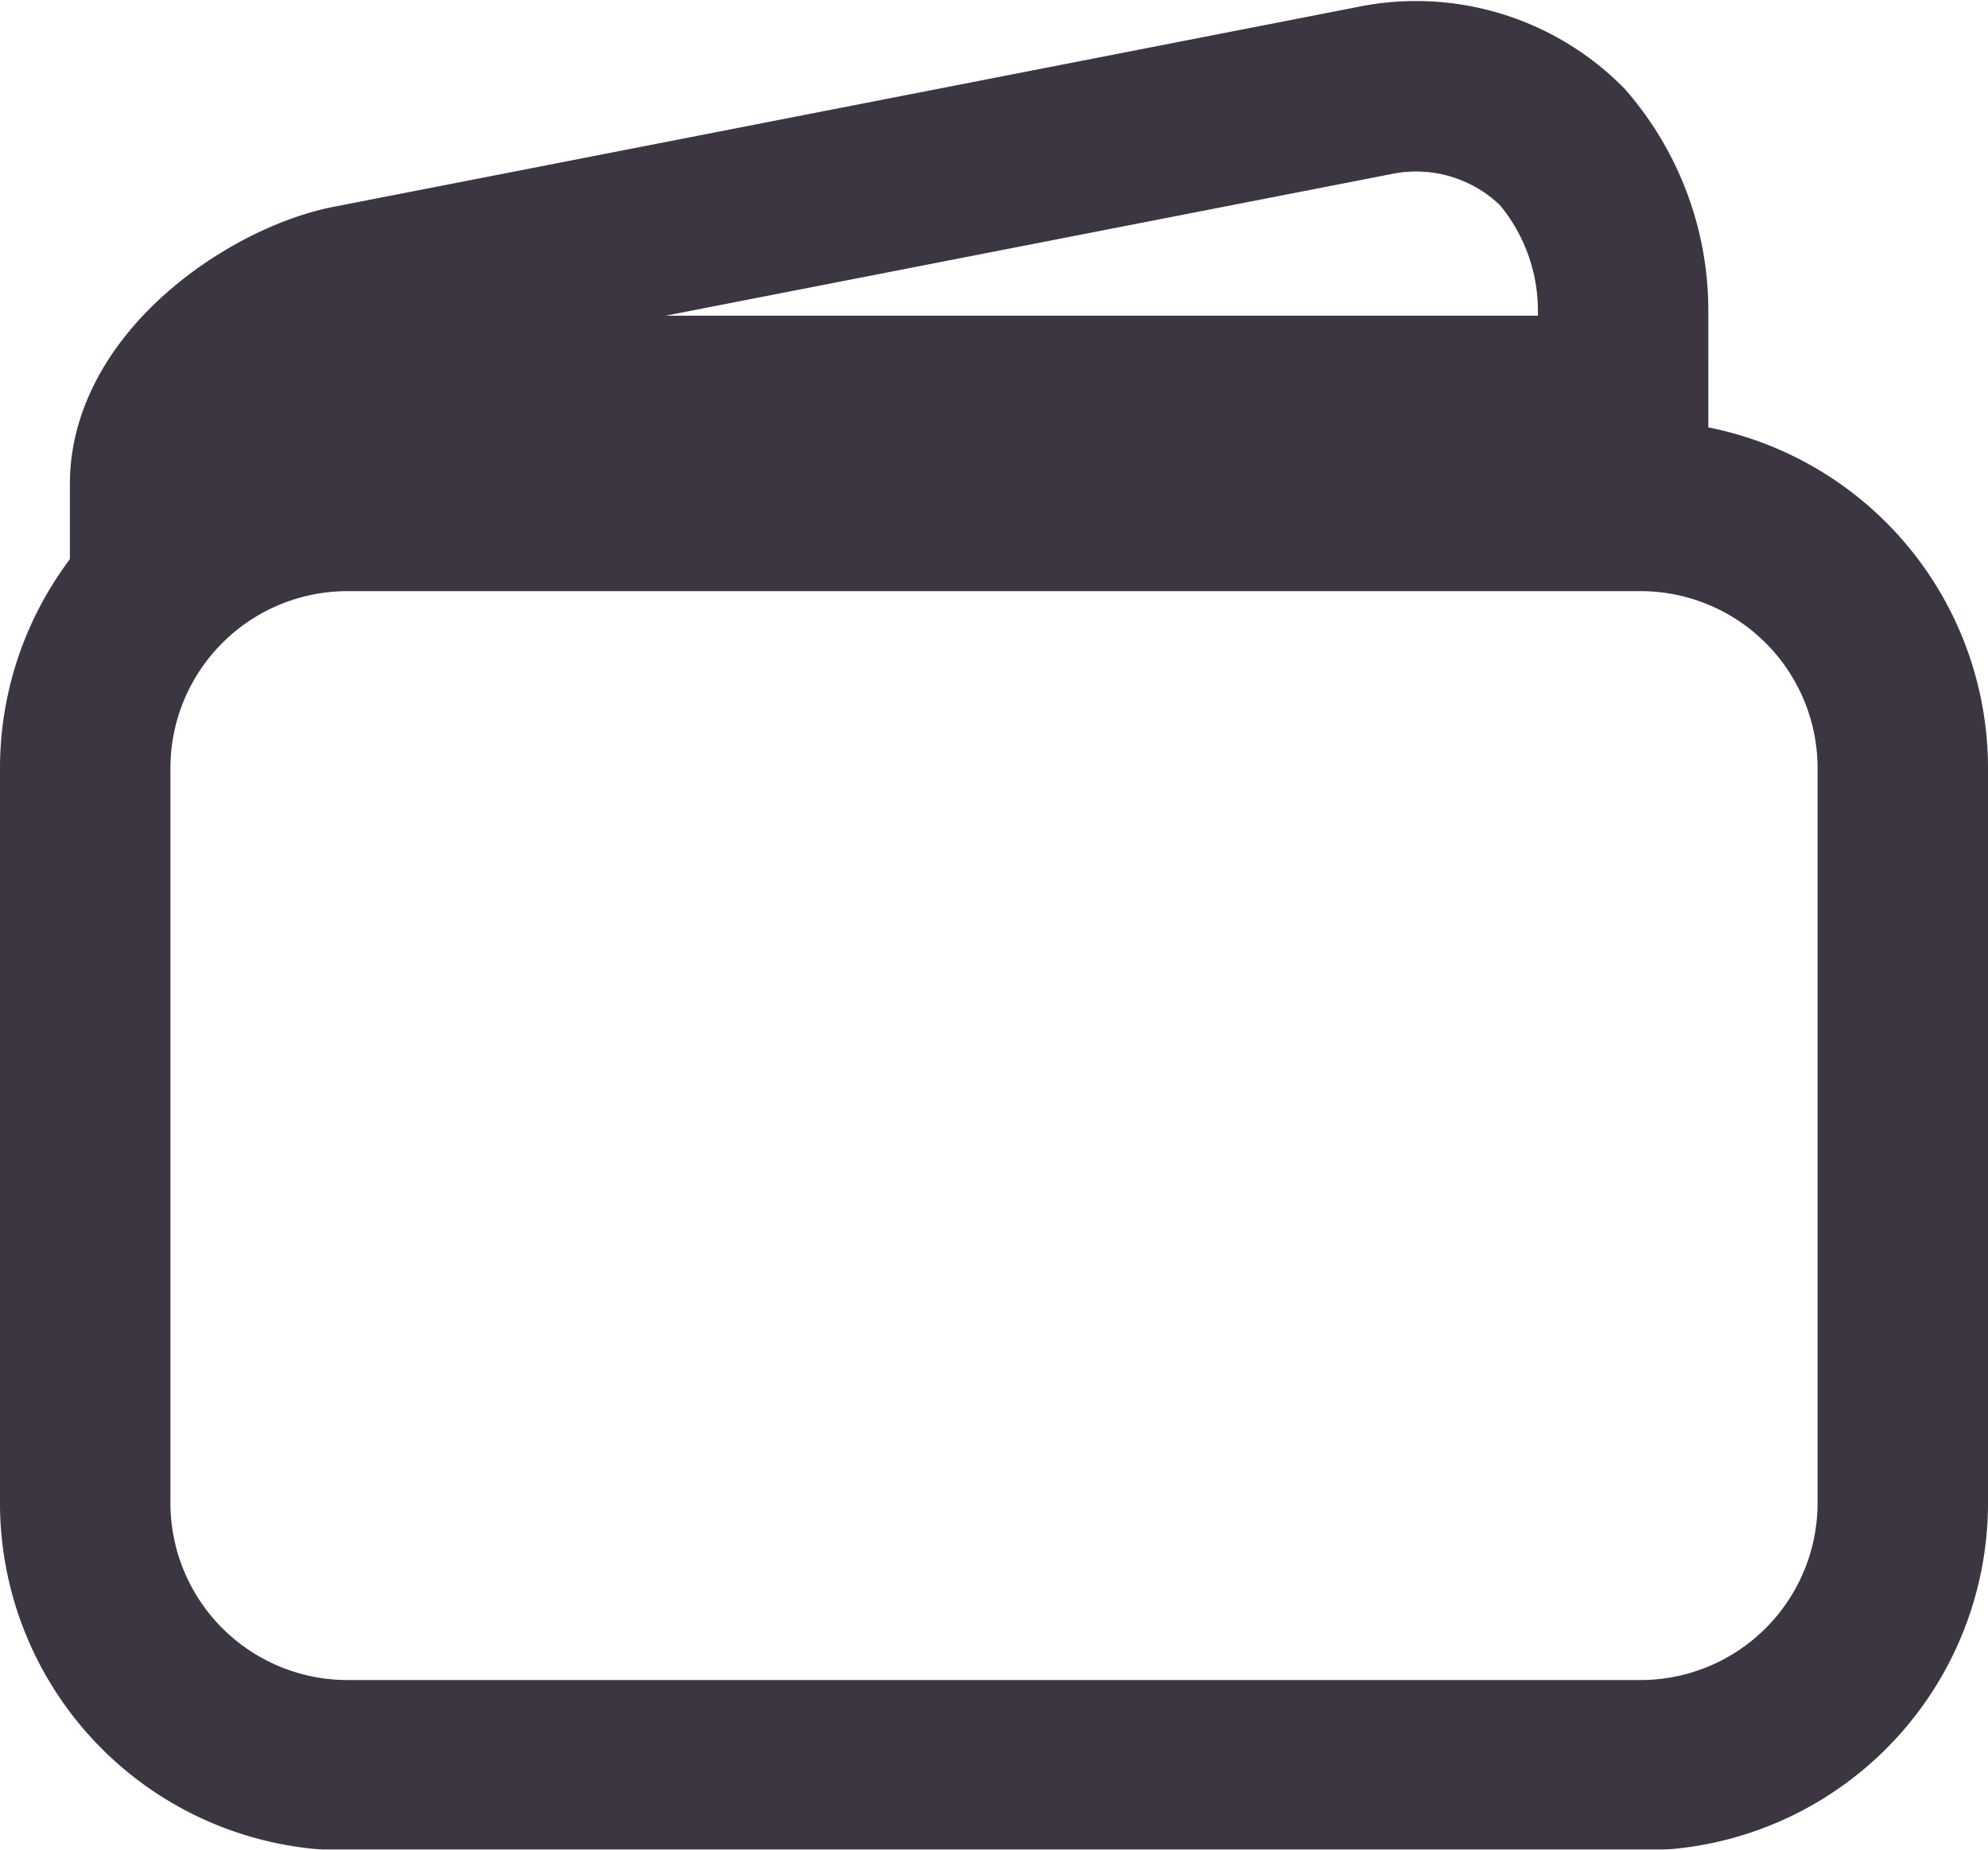 <svg xmlns="http://www.w3.org/2000/svg" width="11.665" height="10.851" viewBox="0 0 11.665 10.851">
  <g id="Icon_ionic-ios-wallet" data-name="Icon ionic-ios-wallet" transform="translate(-2.875 -3.993)" opacity="0.8">
    <path id="Path_199" data-name="Path 199" d="M12.5,11.25H4.913a1.539,1.539,0,0,0-1.538,1.538V17.1a1.539,1.539,0,0,0,1.538,1.538H12.5A1.539,1.539,0,0,0,14.04,17.1V12.788A1.539,1.539,0,0,0,12.5,11.25Z" transform="translate(0 -4.289)" fill="none" stroke="#0a0413" stroke-width="1"/>
    <path id="Path_200" data-name="Path 200" d="M11.65,4.525,5.628,5.7C5.167,5.8,4.5,6.268,4.5,6.832a1.615,1.615,0,0,1,1.256-.487h7.358V5.82a1.472,1.472,0,0,0-.356-.964h0A1.212,1.212,0,0,0,11.65,4.525Z" transform="translate(-0.715 0)" fill="none" stroke="#0a0413" stroke-width="1"/>
  </g>
</svg>
